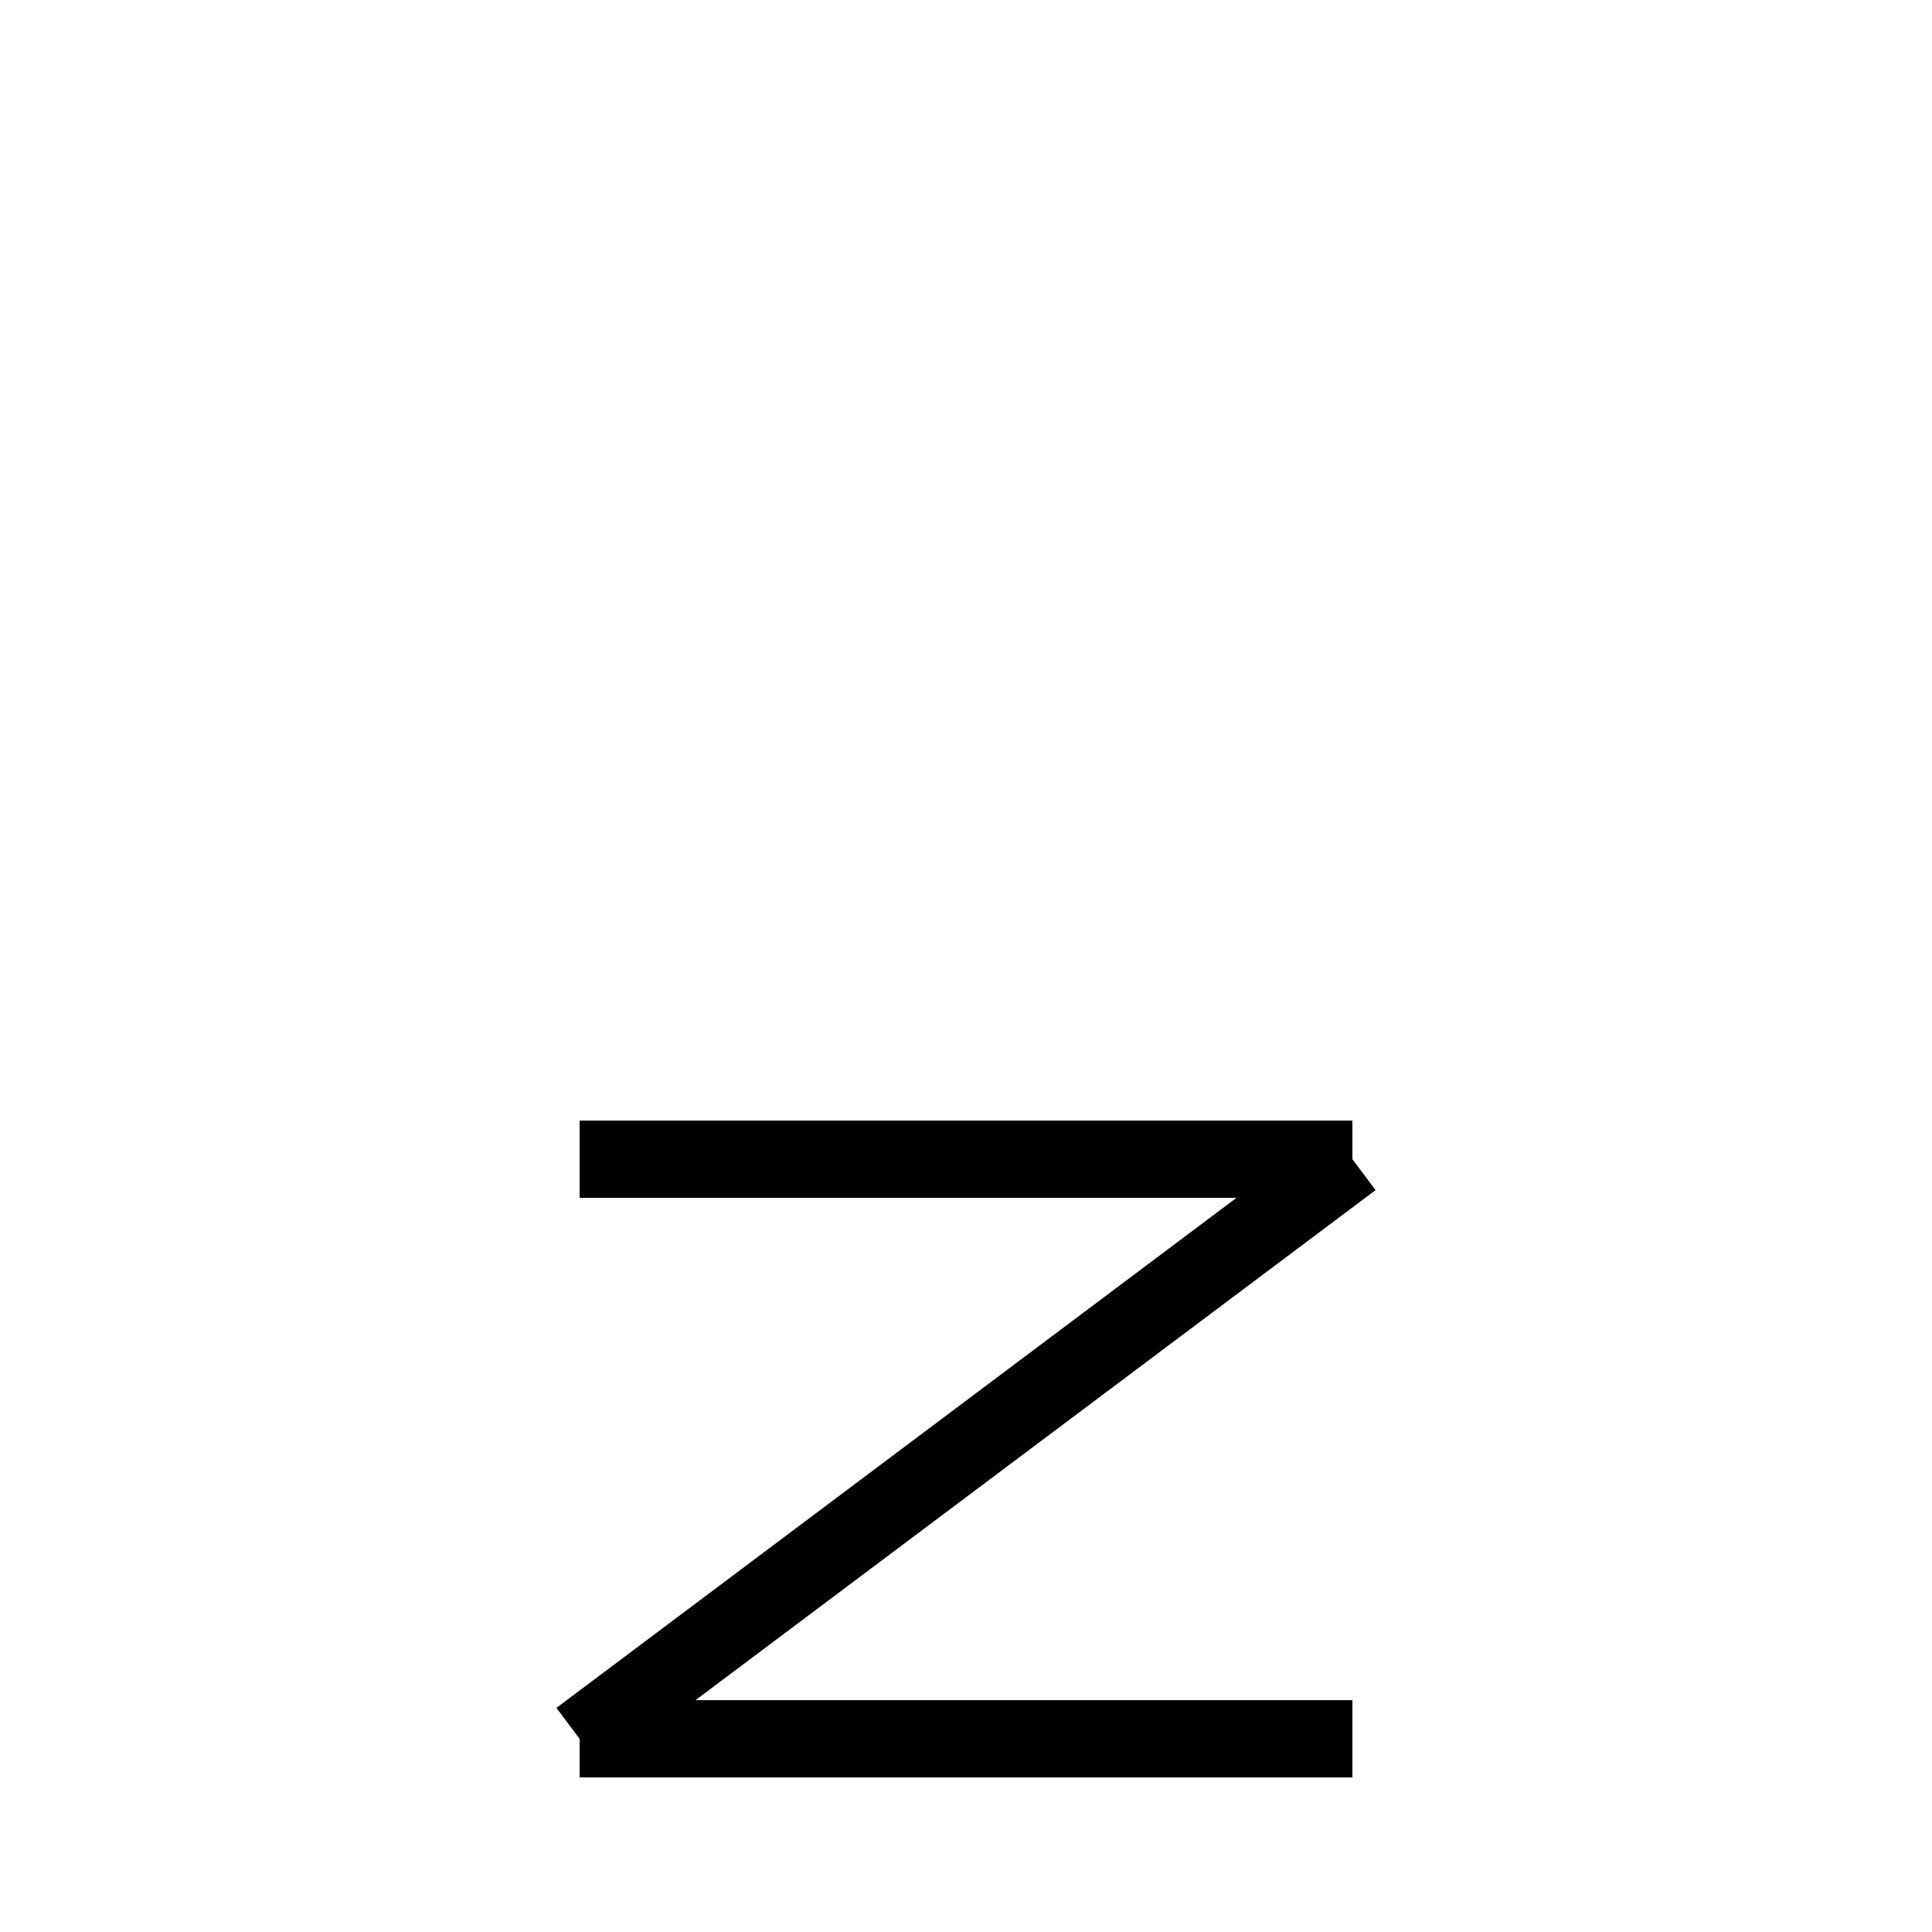 <?xml version="1.0" encoding="utf-8" ?>
<svg baseProfile="full" height="100" version="1.1" viewBox="0 0 100 100" width="100" xmlns="http://www.w3.org/2000/svg" xmlns:ev="http://www.w3.org/2001/xml-events" xmlns:xlink="http://www.w3.org/1999/xlink"><defs /><g fill="none" stroke="black" stroke-width="4"><line x1="30" x2="70" y1="60" y2="60" /><line x1="70" x2="30" y1="60" y2="90" /><line x1="30" x2="70" y1="90" y2="90" /></g></svg>